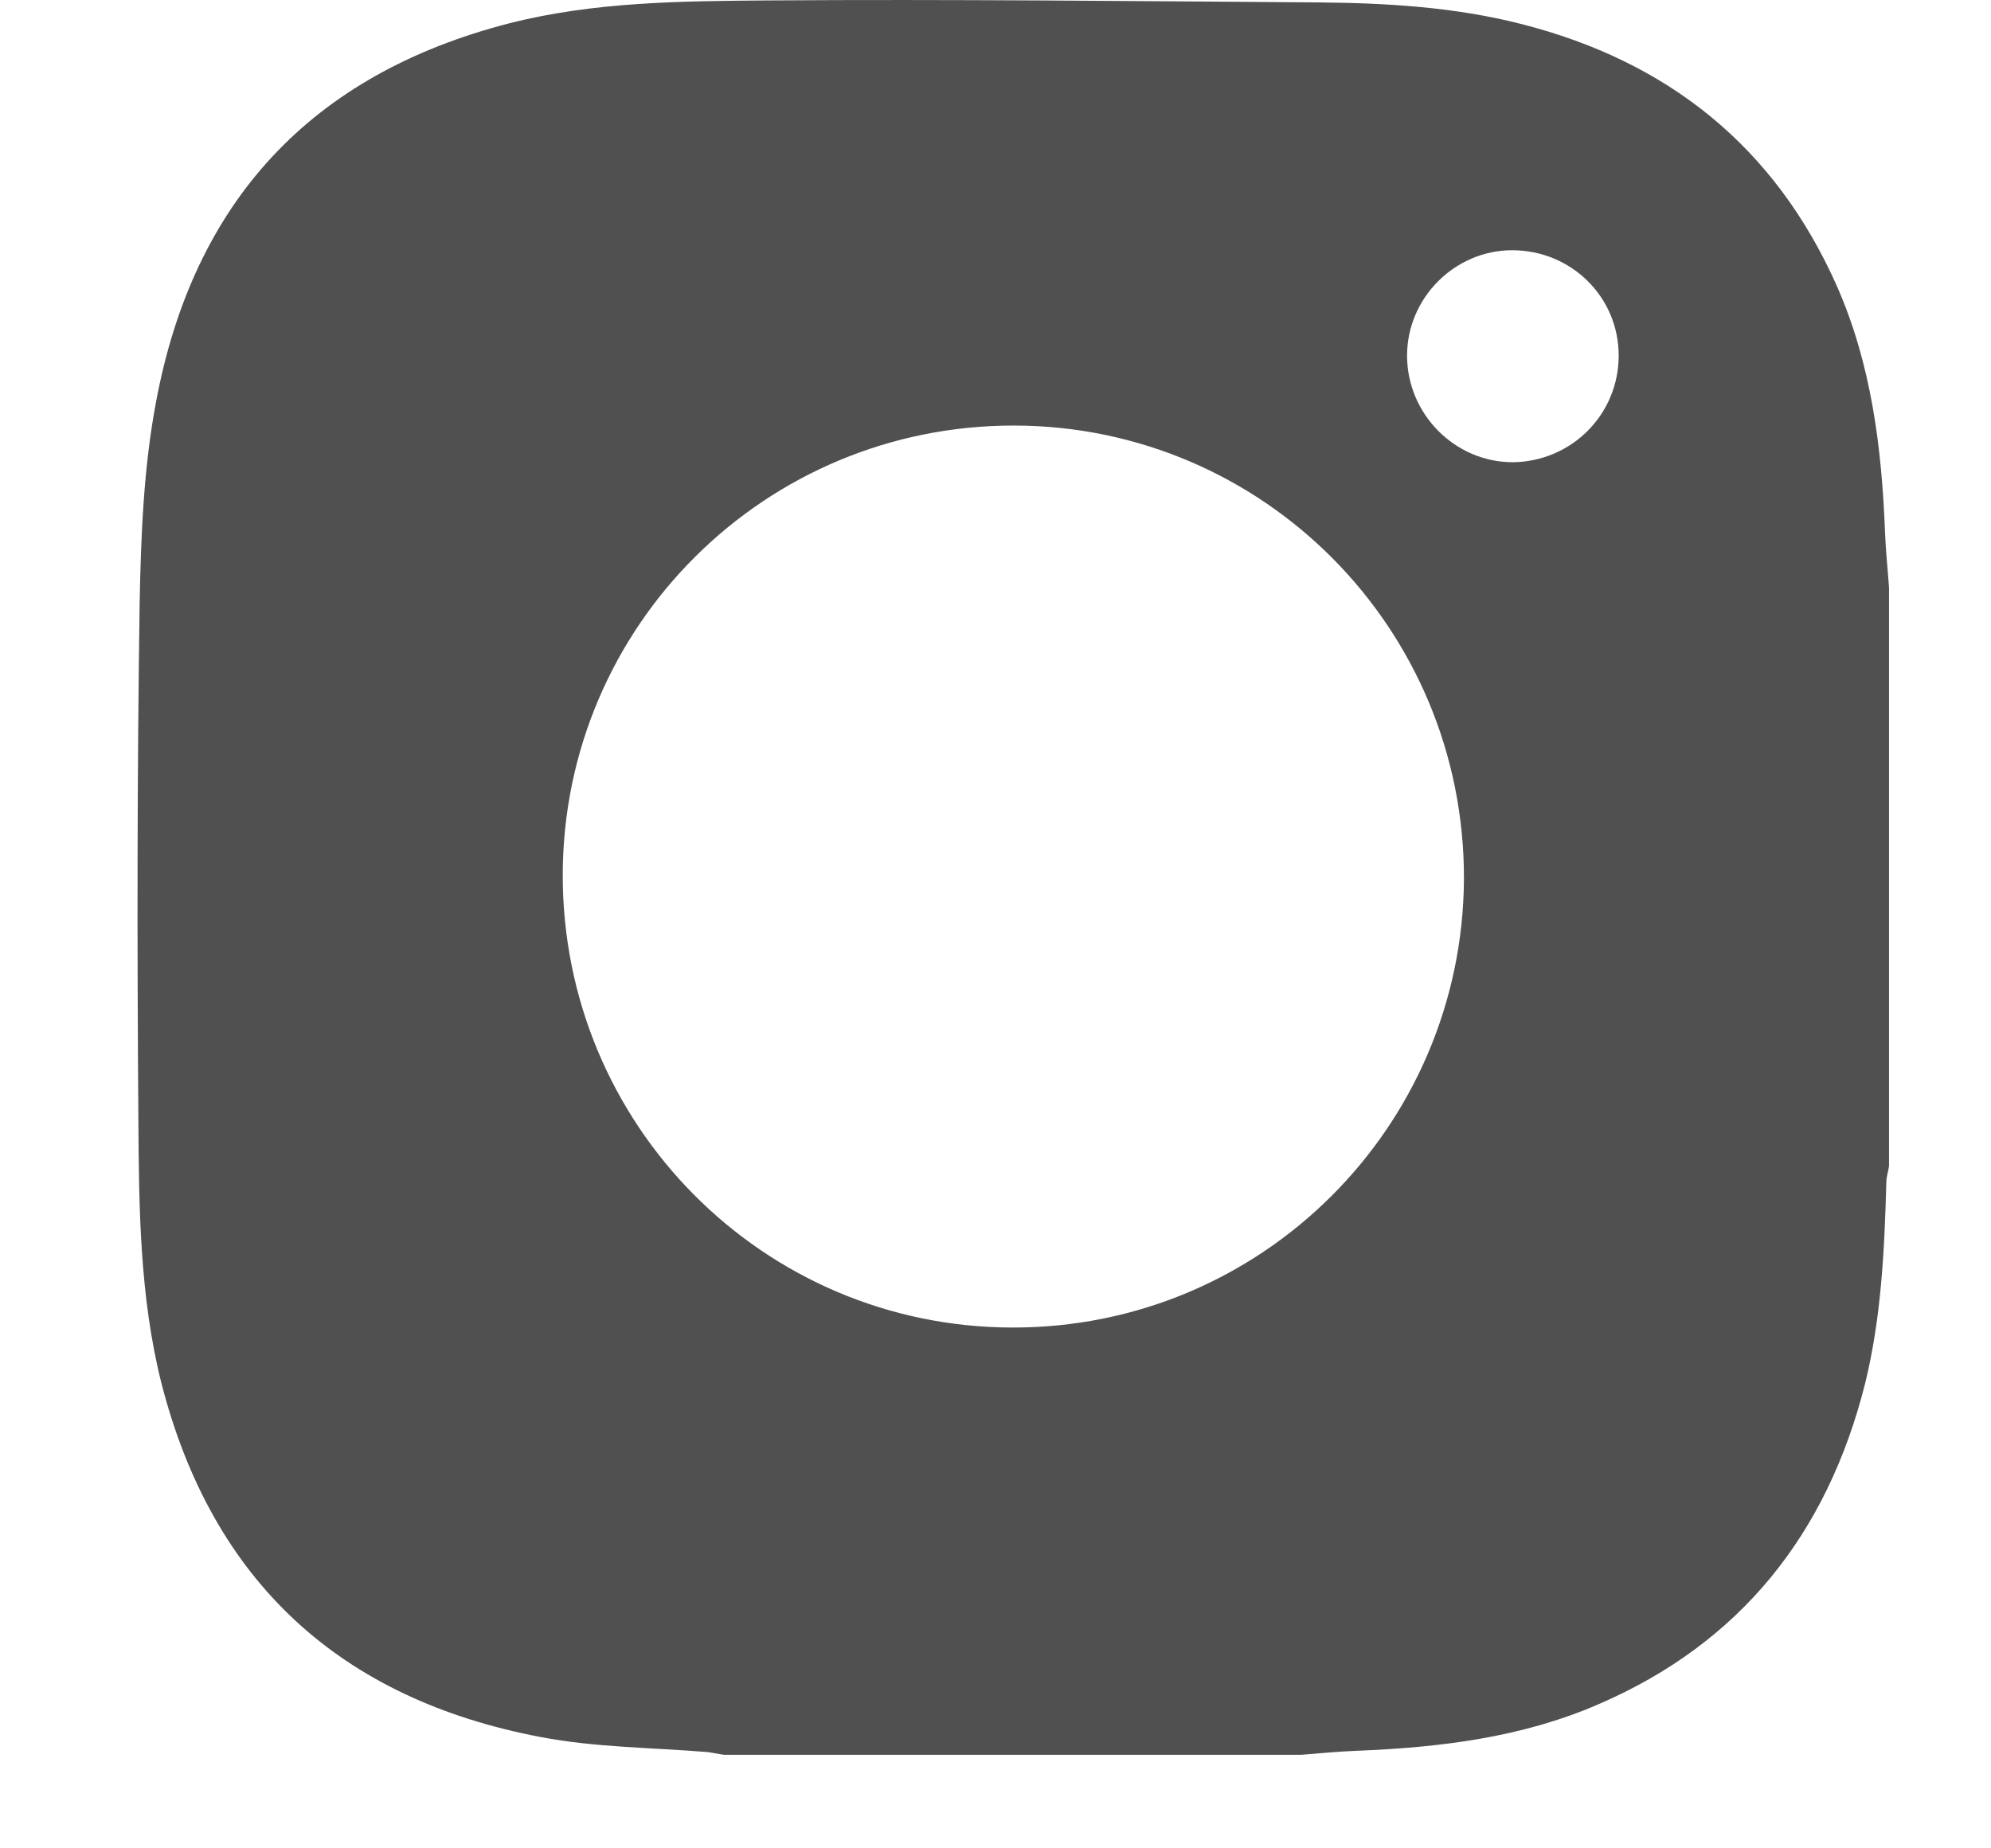 <svg width="14" height="13" viewBox="0 0 14 13" fill="none" xmlns="http://www.w3.org/2000/svg">
<path d="M13.255 3.748C13.232 3.15 13.159 2.561 12.915 2.009C12.479 1.029 11.726 0.431 10.698 0.169C10.229 0.049 9.747 0.021 9.27 0.017C7.98 0.008 6.689 -0.006 5.399 0.003C4.788 0.008 4.178 0.012 3.581 0.164C2.185 0.523 1.359 1.42 1.097 2.828C1.01 3.288 0.991 3.766 0.982 4.24C0.964 5.45 0.964 6.665 0.973 7.874C0.977 8.491 0.982 9.117 1.134 9.724C1.492 11.127 2.396 11.95 3.801 12.217C4.187 12.291 4.586 12.291 4.977 12.323C5.013 12.328 5.055 12.337 5.091 12.342C6.446 12.342 7.796 12.342 9.15 12.342C9.279 12.332 9.408 12.319 9.536 12.314C10.119 12.291 10.698 12.222 11.239 11.987C12.241 11.555 12.847 10.787 13.113 9.738C13.228 9.273 13.251 8.795 13.264 8.316C13.264 8.279 13.278 8.238 13.283 8.201C13.283 6.844 13.283 5.491 13.283 4.134C13.274 4.005 13.26 3.877 13.255 3.748ZM7.116 9.337C5.367 9.333 3.953 7.911 3.957 6.149C3.962 4.401 5.381 2.989 7.135 2.993C8.884 2.998 10.298 4.42 10.294 6.182C10.284 7.93 8.866 9.342 7.116 9.337ZM10.638 3.251C10.229 3.251 9.894 2.911 9.894 2.501C9.894 2.096 10.229 1.76 10.633 1.76C11.047 1.76 11.382 2.087 11.382 2.501C11.382 2.915 11.051 3.246 10.638 3.251Z" fill="#505050"/>
</svg>
